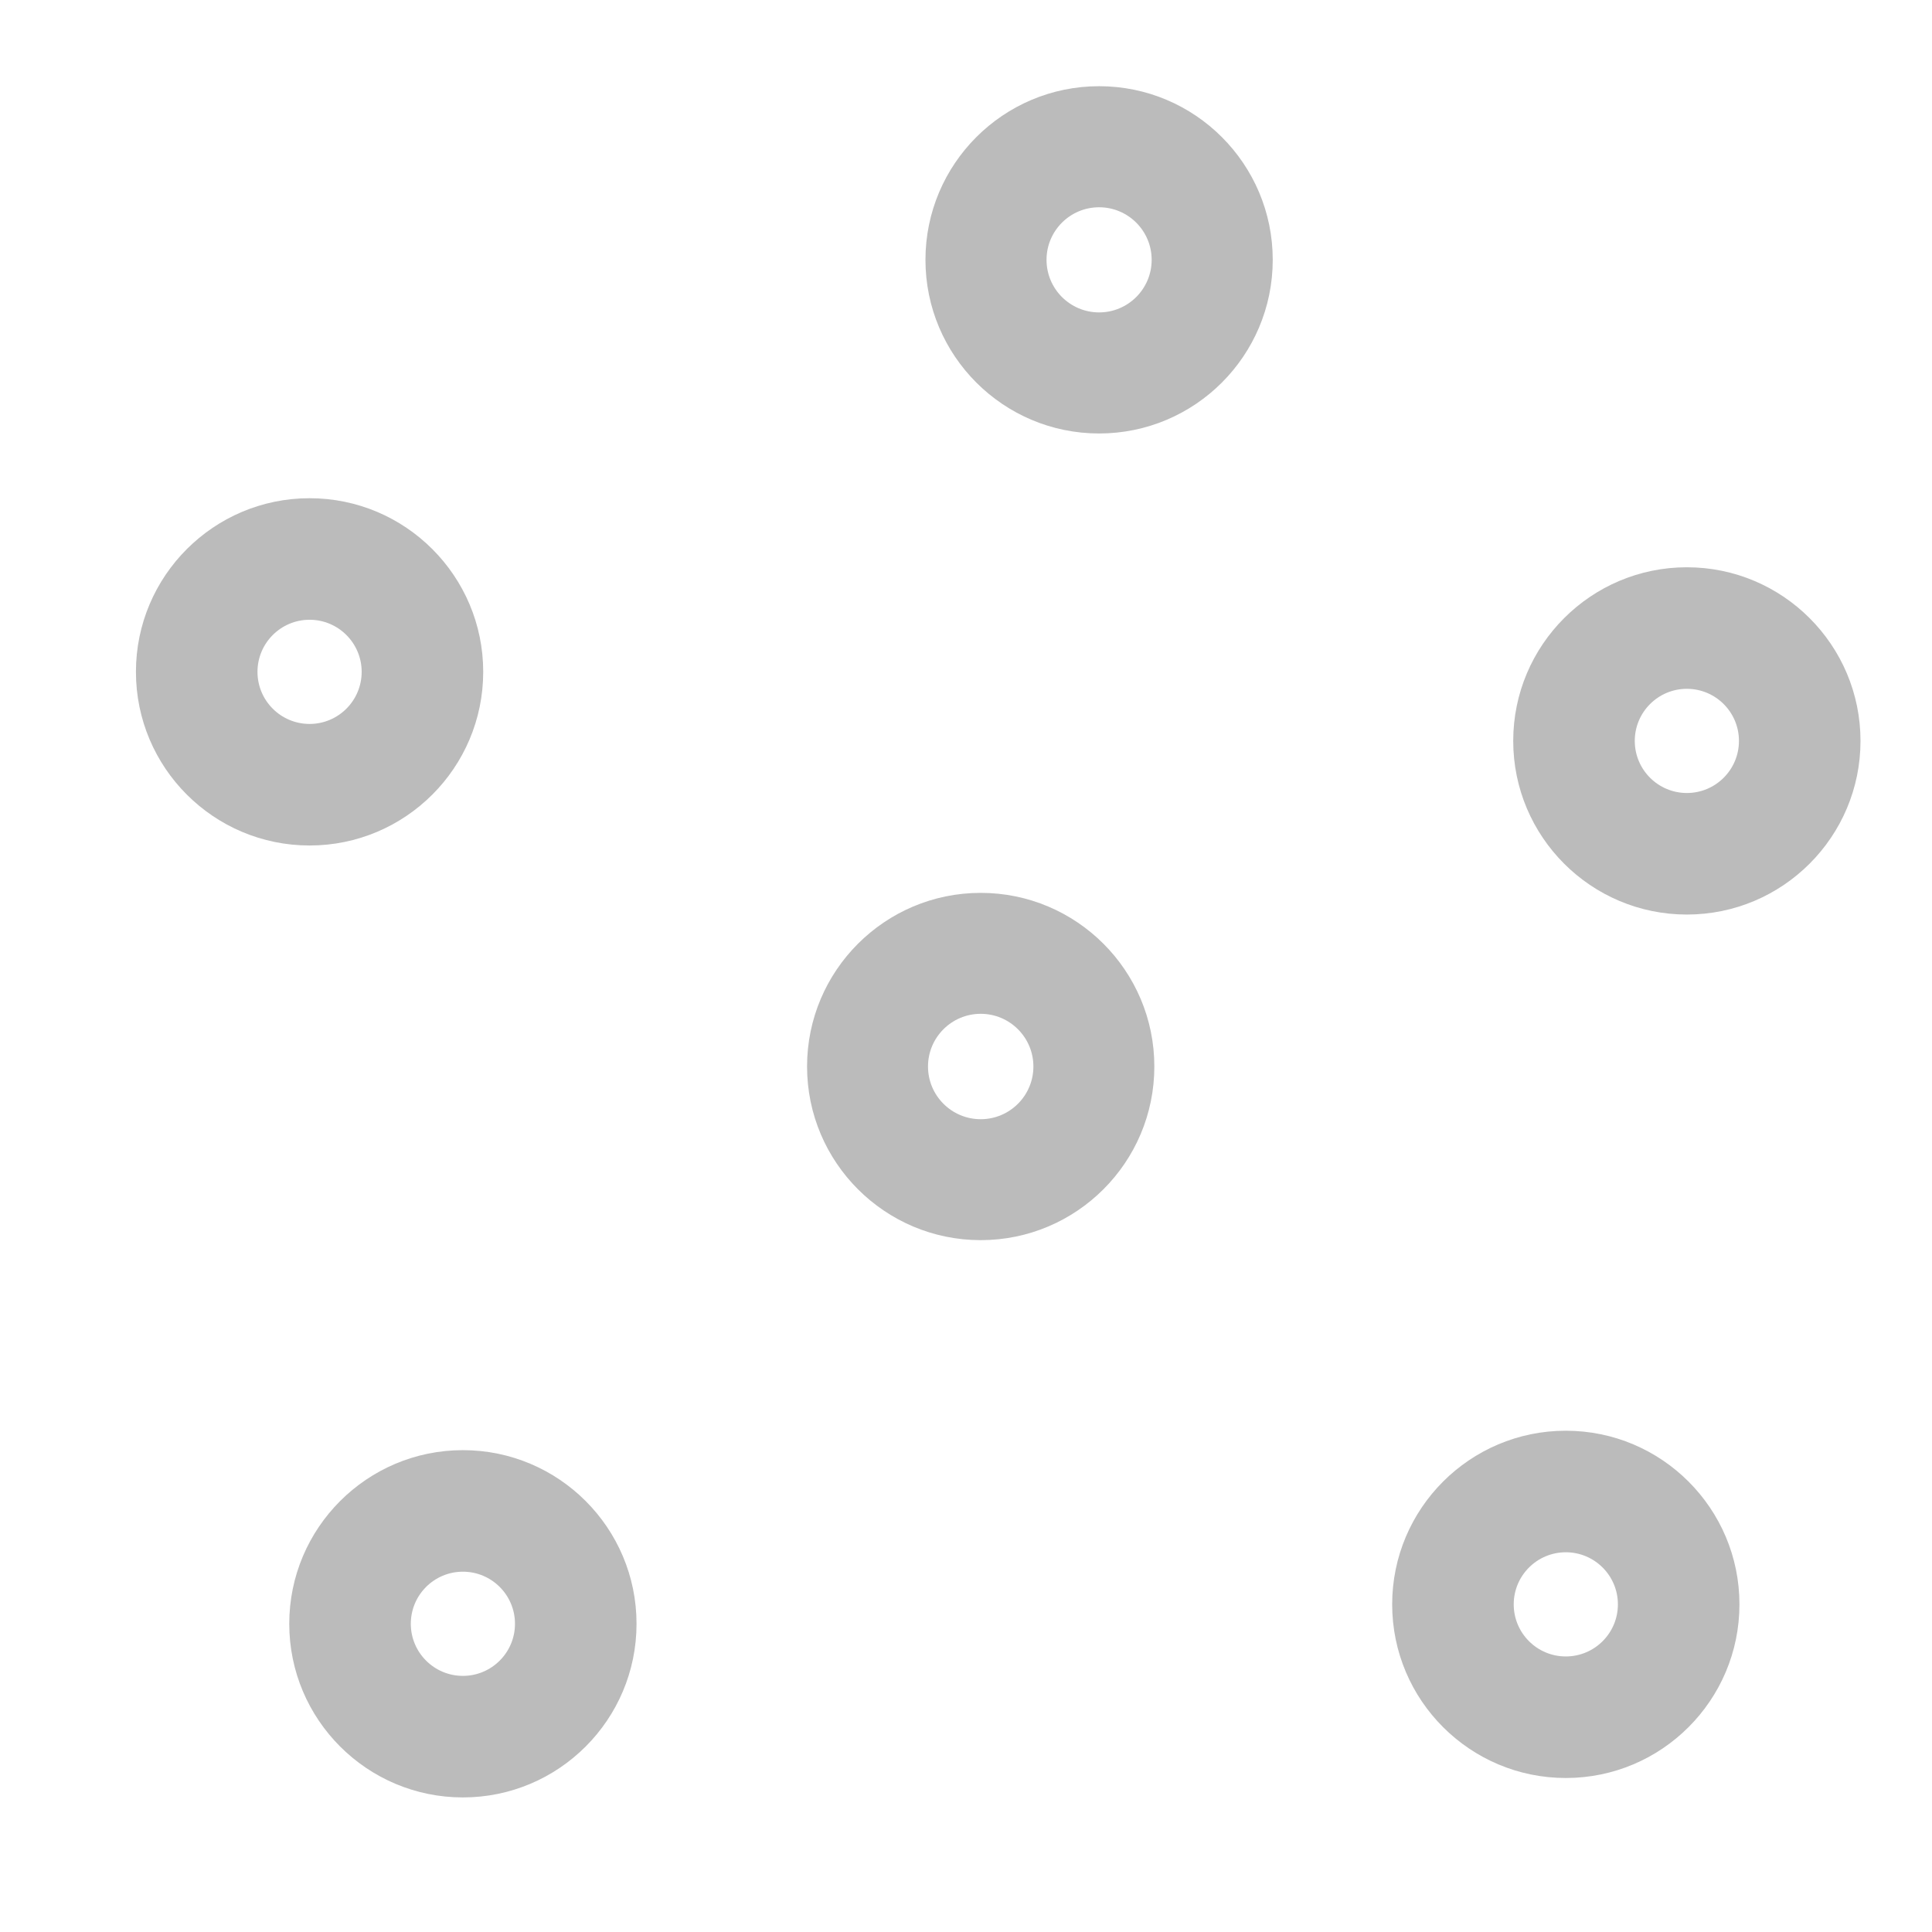 <?xml version="1.0" encoding="UTF-8" standalone="no"?>
<!DOCTYPE svg PUBLIC "-//W3C//DTD SVG 1.1//EN" "http://www.w3.org/Graphics/SVG/1.1/DTD/svg11.dtd">
<svg width="100%" height="100%" viewBox="0 0 128 128" version="1.1" xmlns="http://www.w3.org/2000/svg" xmlns:xlink="http://www.w3.org/1999/xlink" xml:space="preserve" xmlns:serif="http://www.serif.com/" style="fill-rule:evenodd;clip-rule:evenodd;stroke-linejoin:round;stroke-miterlimit:1.414;">
    <g transform="matrix(1.438,0,0,1.438,-9.688,10)">
        <path d="M21,16C25.415,16 29,19.585 29,24C29,28.415 25.415,32 21,32C16.585,32 13,28.415 13,24C13,19.585 16.585,16 21,16ZM21,21.6C22.325,21.6 23.4,22.675 23.4,24C23.4,25.325 22.325,26.4 21,26.4C19.675,26.4 18.6,25.325 18.6,24C18.6,22.675 19.675,21.6 21,21.6Z" style="fill:rgb(187,187,187);"/>
    </g>
    <g transform="matrix(1.438,0,0,1.438,42.62,-17.297)">
        <path d="M21,16C25.415,16 29,19.585 29,24C29,28.415 25.415,32 21,32C16.585,32 13,28.415 13,24C13,19.585 16.585,16 21,16ZM21,21.578C22.337,21.578 23.422,22.663 23.422,24C23.422,25.337 22.337,26.422 21,26.422C19.663,26.422 18.578,25.337 18.578,24C18.578,22.663 19.663,21.578 21,21.578Z" style="fill:rgb(187,187,187);"/>
    </g>
    <g transform="matrix(1.438,0,0,1.438,34.776,36.147)">
        <path d="M21,16C25.415,16 29,19.585 29,24C29,28.415 25.415,32 21,32C16.585,32 13,28.415 13,24C13,19.585 16.585,16 21,16ZM21,21.572C22.34,21.572 23.428,22.66 23.428,24C23.428,25.34 22.34,26.428 21,26.428C19.66,26.428 18.572,25.34 18.572,24C18.572,22.66 19.66,21.572 21,21.572Z" style="fill:rgb(187,187,187);"/>
    </g>
    <g transform="matrix(1.438,0,0,1.438,0.47,73.068)">
        <path d="M21,16C25.415,16 29,19.585 29,24C29,28.415 25.415,32 21,32C16.585,32 13,28.415 13,24C13,19.585 16.585,16 21,16ZM21,21.6C22.325,21.6 23.4,22.675 23.4,24C23.4,25.325 22.325,26.4 21,26.4C19.675,26.4 18.6,25.325 18.6,24C18.6,22.675 19.675,21.6 21,21.6Z" style="fill:rgb(187,187,187);"/>
    </g>
    <g transform="matrix(1.438,0,0,1.438,73.541,71.781)">
        <path d="M21,16C25.415,16 29,19.585 29,24C29,28.415 25.415,32 21,32C16.585,32 13,28.415 13,24C13,19.585 16.585,16 21,16ZM21,21.6C22.325,21.6 23.4,22.675 23.4,24C23.4,25.325 22.325,26.4 21,26.4C19.675,26.4 18.6,25.325 18.6,24C18.6,22.675 19.675,21.6 21,21.6Z" style="fill:rgb(187,187,187);"/>
    </g>
    <g transform="matrix(1.438,0,0,1.438,81.561,14.575)">
        <path d="M21,16C25.415,16 29,19.585 29,24C29,28.415 25.415,32 21,32C16.585,32 13,28.415 13,24C13,19.585 16.585,16 21,16ZM21,21.6C22.325,21.6 23.4,22.675 23.4,24C23.4,25.325 22.325,26.4 21,26.4C19.675,26.4 18.6,25.325 18.6,24C18.6,22.675 19.675,21.6 21,21.6Z" style="fill:rgb(187,187,187);"/>
    </g>
</svg>
